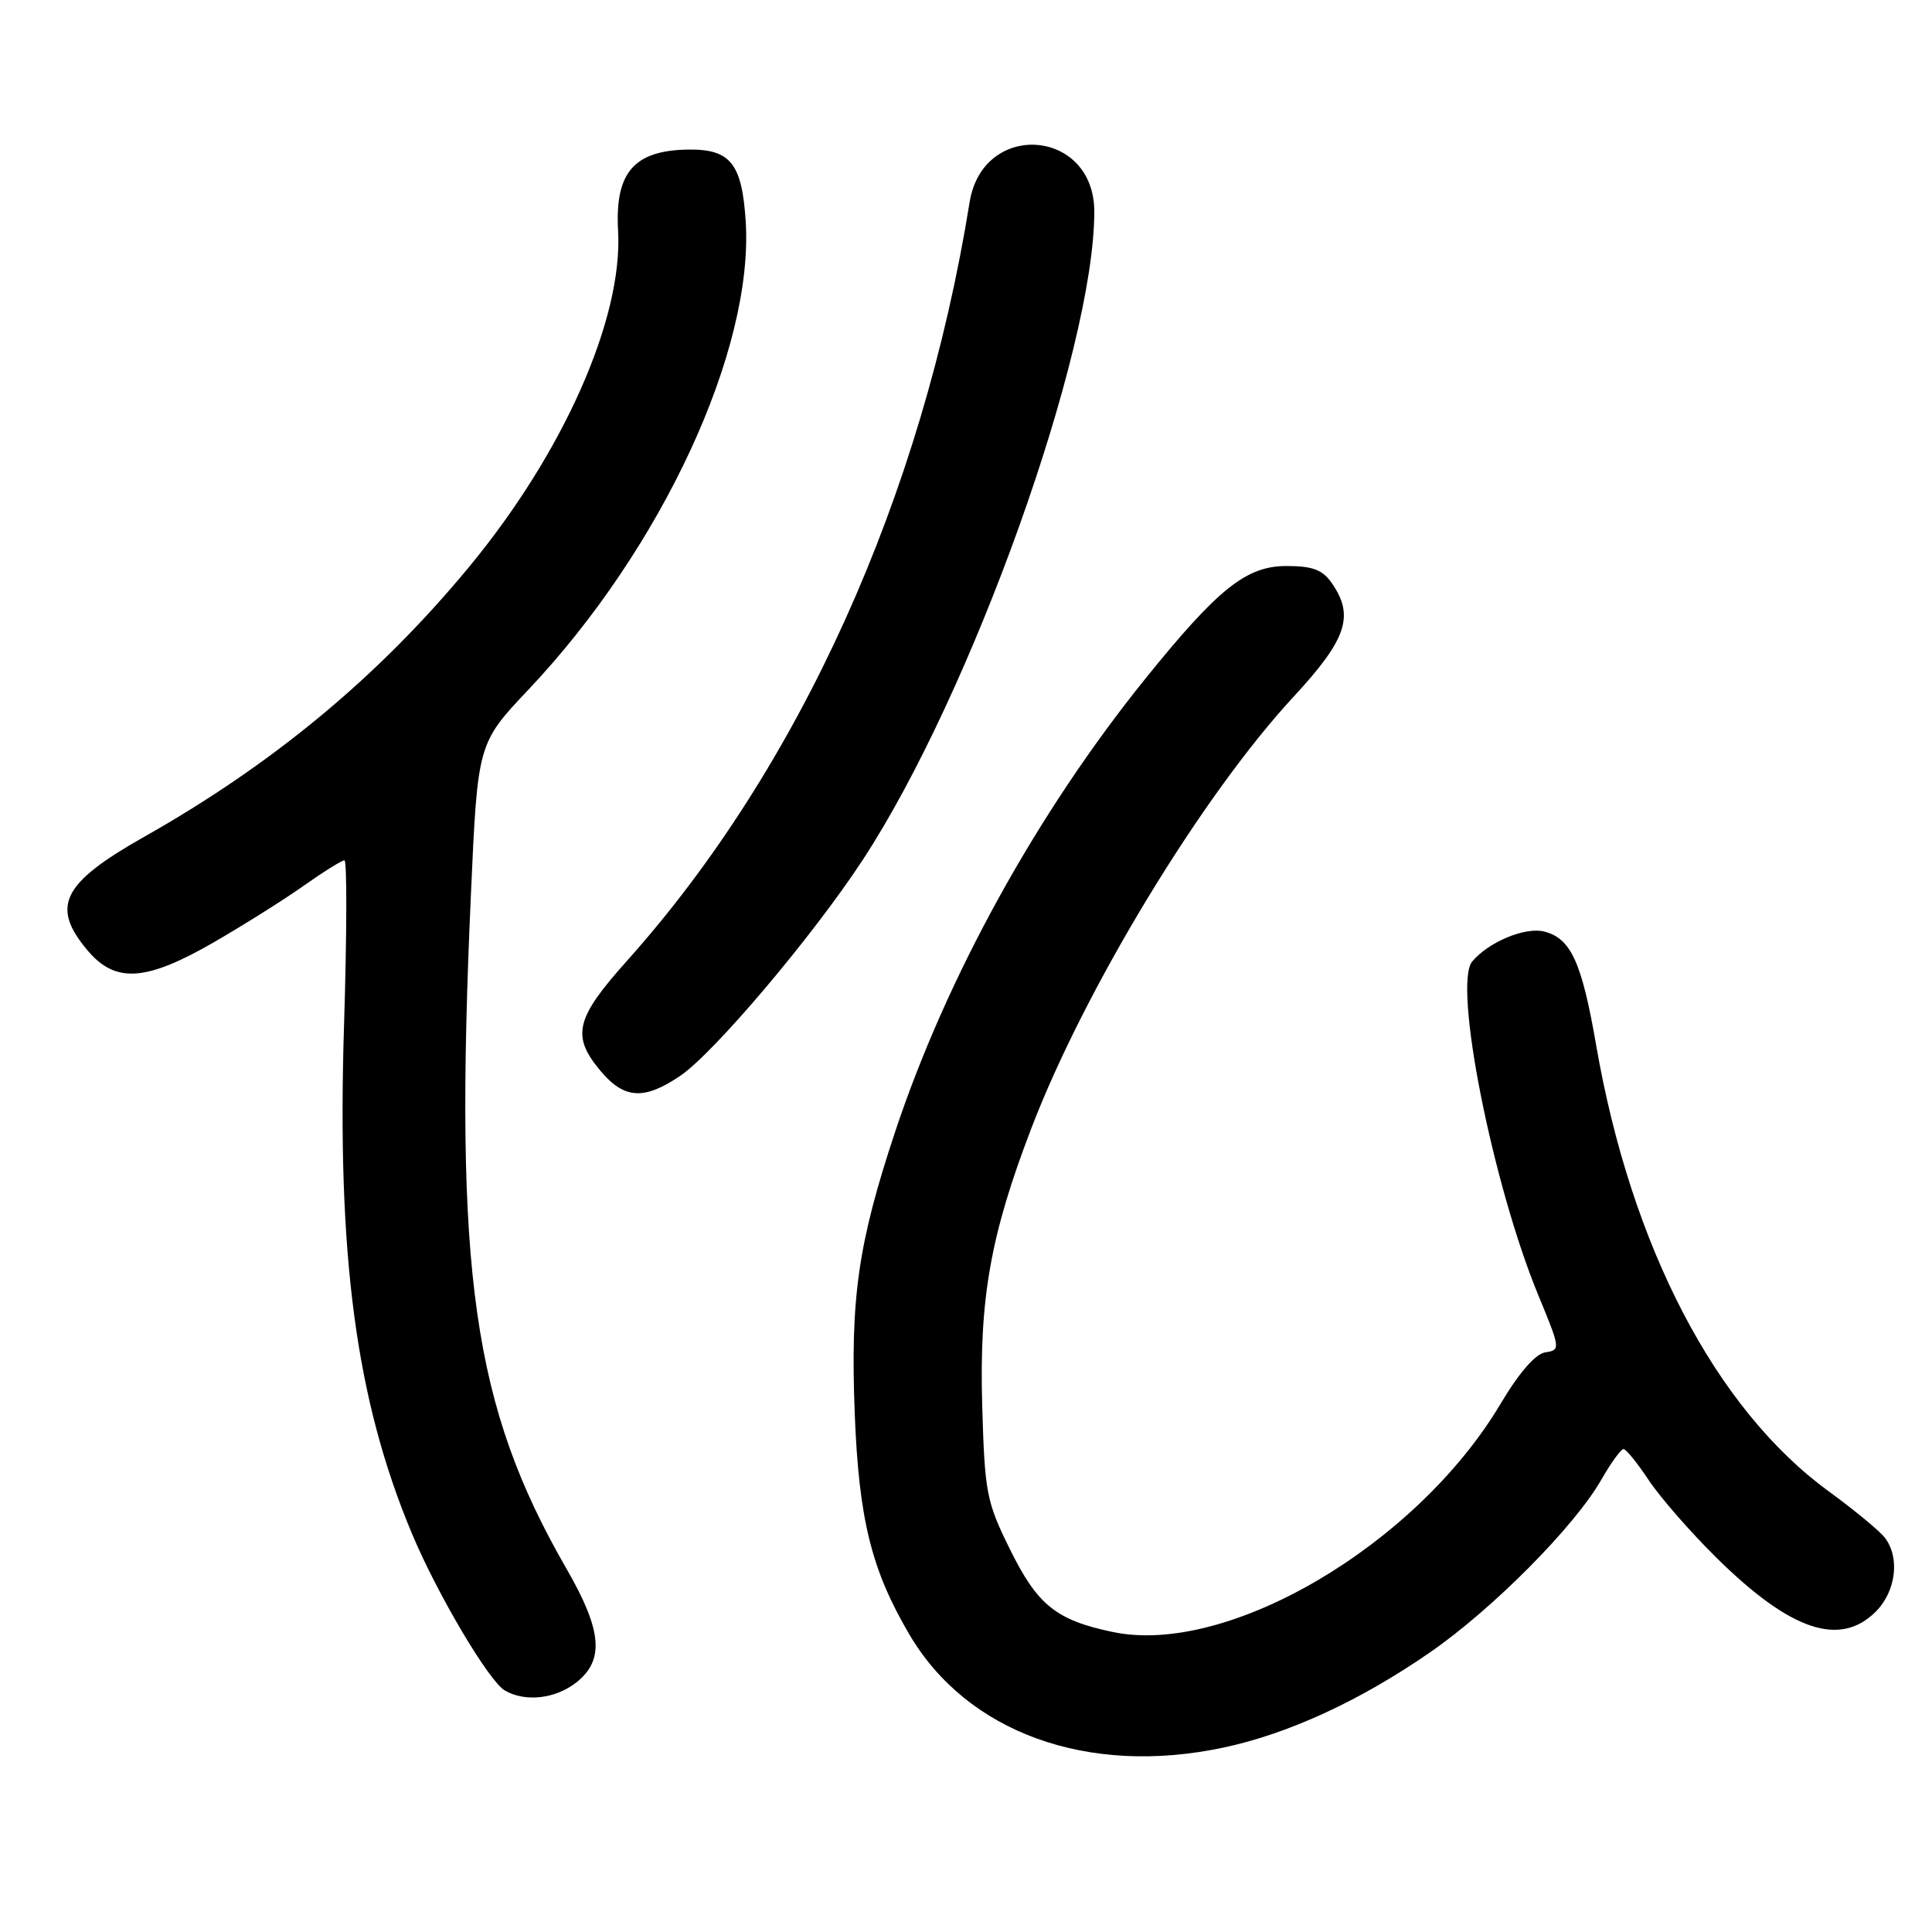 <?xml version="1.0" encoding="UTF-8" standalone="no"?>
<!DOCTYPE svg PUBLIC "-//W3C//DTD SVG 1.1//EN" "http://www.w3.org/Graphics/SVG/1.1/DTD/svg11.dtd" >
<svg xmlns="http://www.w3.org/2000/svg" xmlns:xlink="http://www.w3.org/1999/xlink" version="1.1" viewBox="0 0 256 256">
 <g >
 <path fill="currentColor"
d=" M 162.08 231.57 C 170.69 229.75 180.20 225.37 189.48 218.95 C 197.79 213.21 208.66 202.25 212.20 196.04 C 213.47 193.83 214.78 192.01 215.12 192.01 C 215.46 192.00 216.96 193.86 218.46 196.12 C 219.96 198.39 224.03 203.05 227.50 206.47 C 237.27 216.09 243.80 218.29 248.55 213.55 C 251.23 210.86 251.78 206.40 249.75 203.75 C 249.06 202.85 245.70 200.08 242.29 197.59 C 227.33 186.68 216.12 165.17 211.50 138.50 C 209.59 127.46 208.15 124.33 204.60 123.43 C 202.07 122.80 197.22 124.83 195.07 127.41 C 192.52 130.49 197.78 156.99 203.86 171.69 C 206.77 178.72 206.79 178.89 204.77 179.19 C 203.46 179.39 201.31 181.85 198.84 186.00 C 187.71 204.72 162.69 219.45 147.46 216.25 C 139.91 214.67 137.46 212.69 133.76 205.16 C 130.71 198.98 130.48 197.75 130.15 186.28 C 129.74 172.10 131.23 163.65 136.66 149.50 C 143.75 130.99 159.29 105.41 171.38 92.35 C 178.47 84.69 179.51 81.60 176.44 77.22 C 175.23 75.49 173.90 75.00 170.45 75.00 C 165.14 75.00 161.39 78.00 151.78 89.91 C 137.45 107.67 125.42 129.46 118.60 150.00 C 113.69 164.79 112.66 172.02 113.26 187.38 C 113.81 201.30 115.46 208.00 120.47 216.53 C 128.12 229.59 144.13 235.38 162.08 231.57 Z  M 76.37 222.93 C 80.11 219.98 79.78 216.06 75.11 207.95 C 62.64 186.33 60.14 168.74 62.40 118.50 C 63.29 98.50 63.29 98.50 70.05 91.35 C 87.70 72.66 99.89 46.38 98.81 29.34 C 98.32 21.66 96.79 19.74 91.18 19.82 C 84.01 19.92 81.46 22.87 81.90 30.57 C 82.56 42.20 74.64 60.06 62.08 75.21 C 50.12 89.67 36.15 101.26 19.07 110.90 C 8.22 117.04 6.69 120.10 11.59 125.92 C 15.29 130.32 19.31 130.06 28.33 124.86 C 32.27 122.58 37.64 119.21 40.25 117.36 C 42.87 115.51 45.29 114.00 45.64 114.00 C 45.99 114.00 45.96 123.79 45.59 135.75 C 44.62 166.44 47.17 185.55 54.61 203.27 C 57.95 211.24 64.78 222.76 66.88 223.99 C 69.58 225.57 73.58 225.12 76.37 222.93 Z  M 90.15 142.54 C 94.63 139.50 107.69 124.05 114.28 114.00 C 128.76 91.93 145.00 46.49 145.00 28.05 C 145.00 17.02 130.23 15.90 128.48 26.79 C 122.21 65.75 105.95 101.75 83.09 127.30 C 76.23 134.96 75.68 137.27 79.59 141.92 C 82.72 145.64 85.36 145.80 90.15 142.54 Z "/>
</g>
</svg>